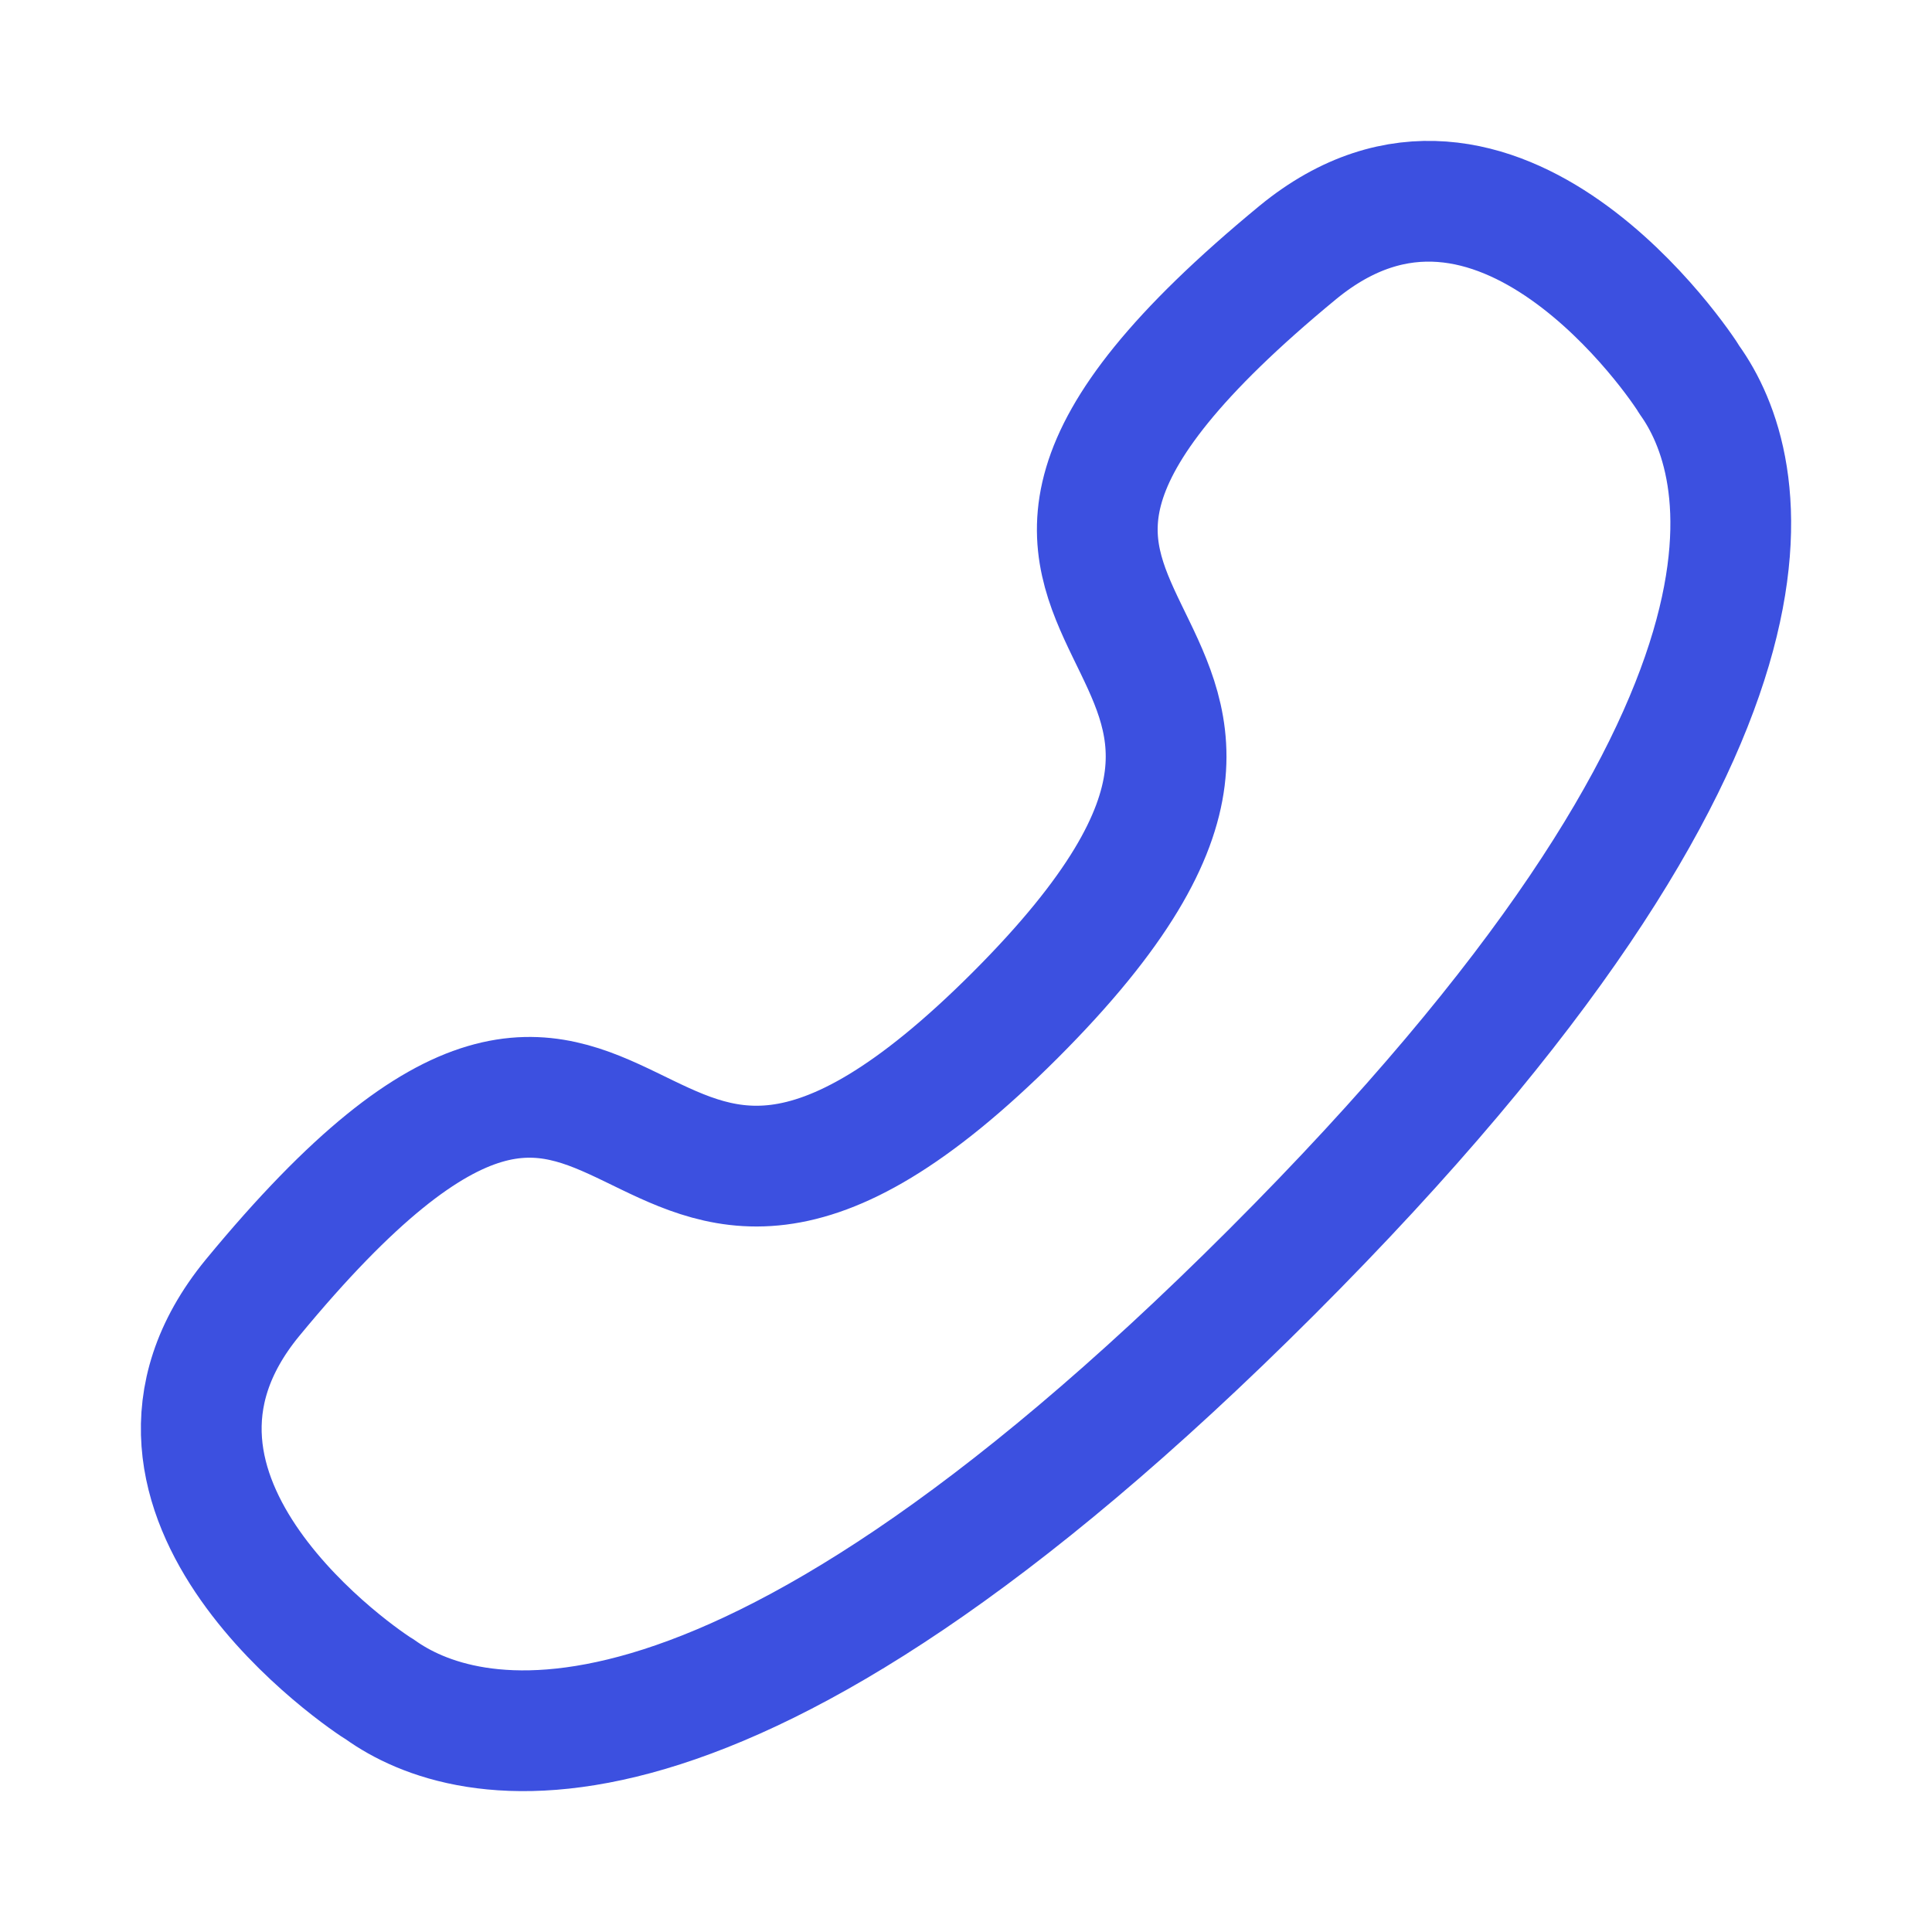 <svg width="24" height="24" viewBox="0 0 24 24" fill="none" xmlns="http://www.w3.org/2000/svg">
<path fill-rule="evenodd" clip-rule="evenodd" d="M15.8 15.799C22.698 8.9 21.717 5.741 20.989 4.723C20.896 4.559 18.593 1.112 16.125 3.134C9.999 8.179 17.755 7.466 12.611 12.611C7.465 17.755 8.179 10 3.134 16.125C1.112 18.594 4.559 20.896 4.722 20.989C5.74 21.717 8.9 22.698 15.8 15.799Z" stroke="#3C50E0" stroke-width="1.5" stroke-linecap="round" stroke-linejoin="round"/>
</svg>
